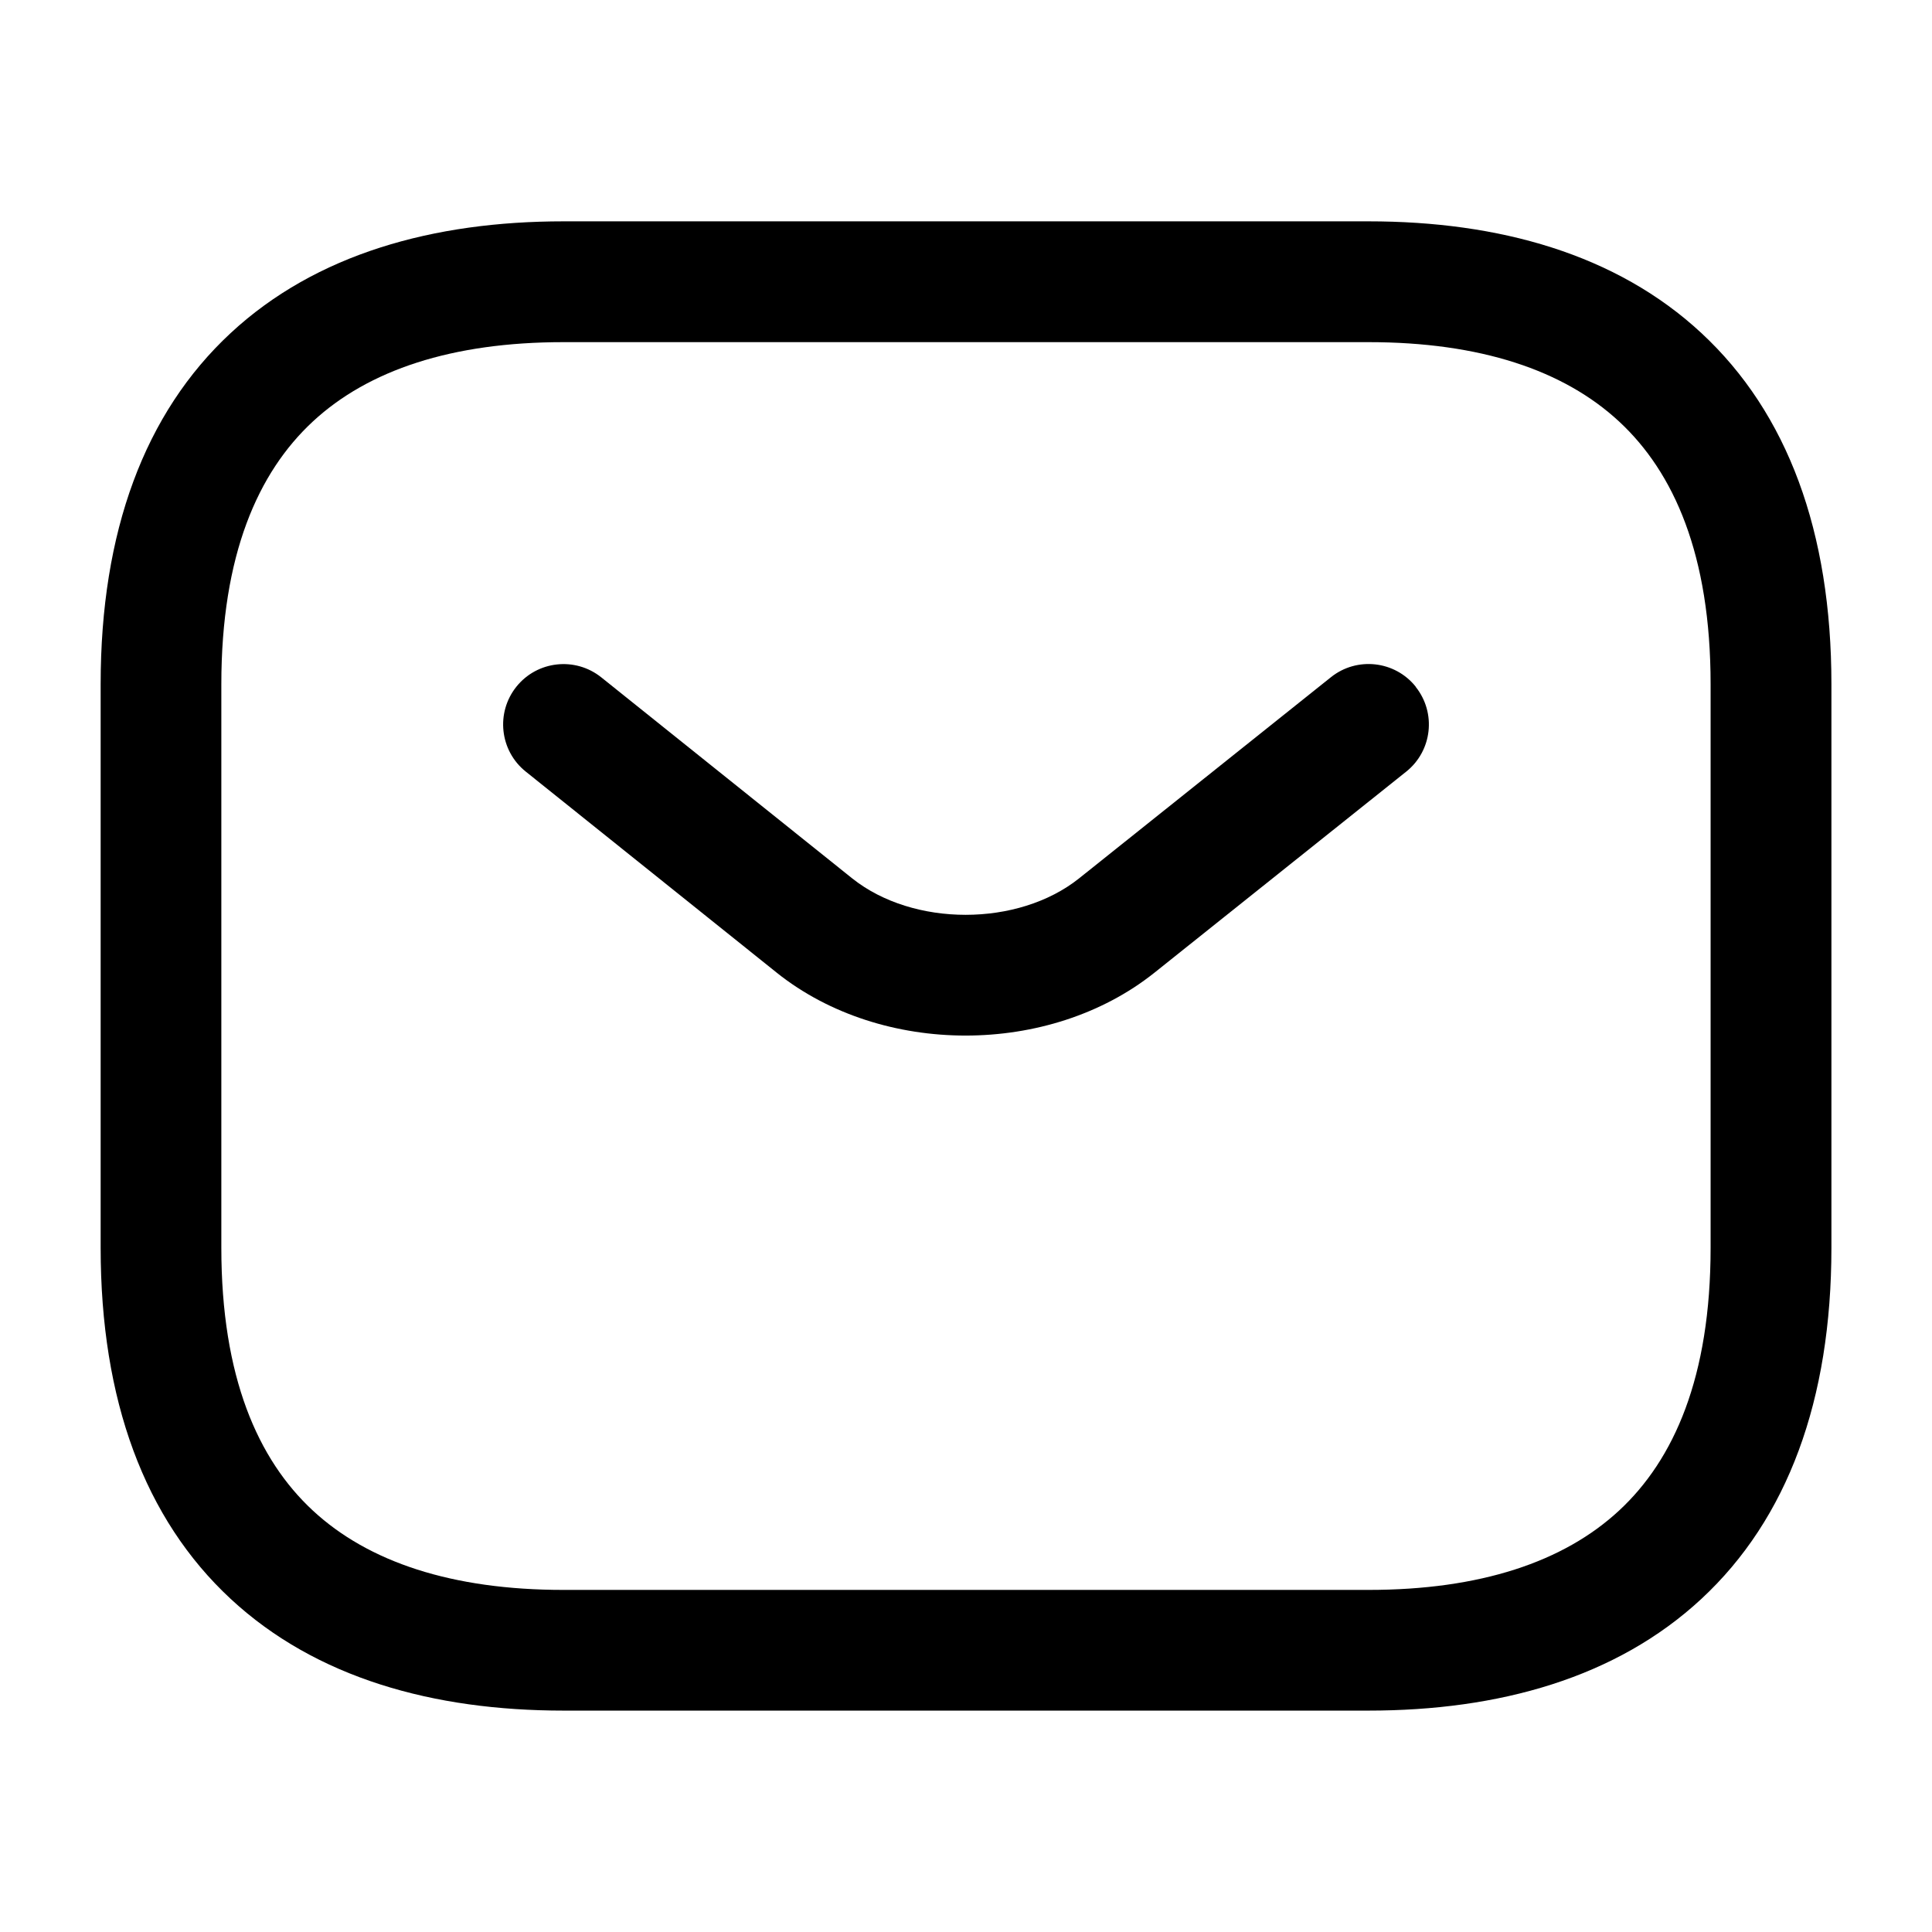 <!-- Generated by IcoMoon.io -->
<svg version="1.1" xmlns="http://www.w3.org/2000/svg" width="32" height="32" viewBox="0 0 32 32">
<path d="M5.18 6.983c-0.907 0.842-1.514 2.208-1.514 4.351v9.333c0 2.143 0.607 3.509 1.514 4.351 0.92 0.854 2.306 1.316 4.153 1.316h13.333c1.847 0 3.233-0.462 4.153-1.316 0.907-0.842 1.514-2.208 1.514-4.351v-9.333c0-2.143-0.607-3.509-1.514-4.351-0.92-0.854-2.306-1.316-4.153-1.316h-13.333c-1.847 0-3.233 0.462-4.153 1.316zM3.82 5.517c1.413-1.312 3.361-1.851 5.514-1.851h13.333c2.153 0 4.101 0.538 5.514 1.851 1.427 1.325 2.153 3.292 2.153 5.816v9.333c0 2.524-0.726 4.491-2.153 5.816-1.413 1.312-3.36 1.851-5.514 1.851h-13.333c-2.153 0-4.1-0.538-5.514-1.851-1.427-1.325-2.153-3.292-2.153-5.816v-9.333c0-2.524 0.726-4.491 2.153-5.816z"></path>
<path d="M23.448 11.376c0.345 0.432 0.274 1.061-0.157 1.405l-4.175 3.334c-1.738 1.383-4.508 1.383-6.246 0l-0.002-0.002-4.16-3.333c-0.431-0.345-0.5-0.975-0.155-1.406s0.975-0.5 1.406-0.155l4.159 3.332c1.009 0.802 2.744 0.802 3.753-0.001 0 0 0 0 0 0l4.173-3.333c0.431-0.345 1.061-0.274 1.405 0.157z"></path>
</svg>
